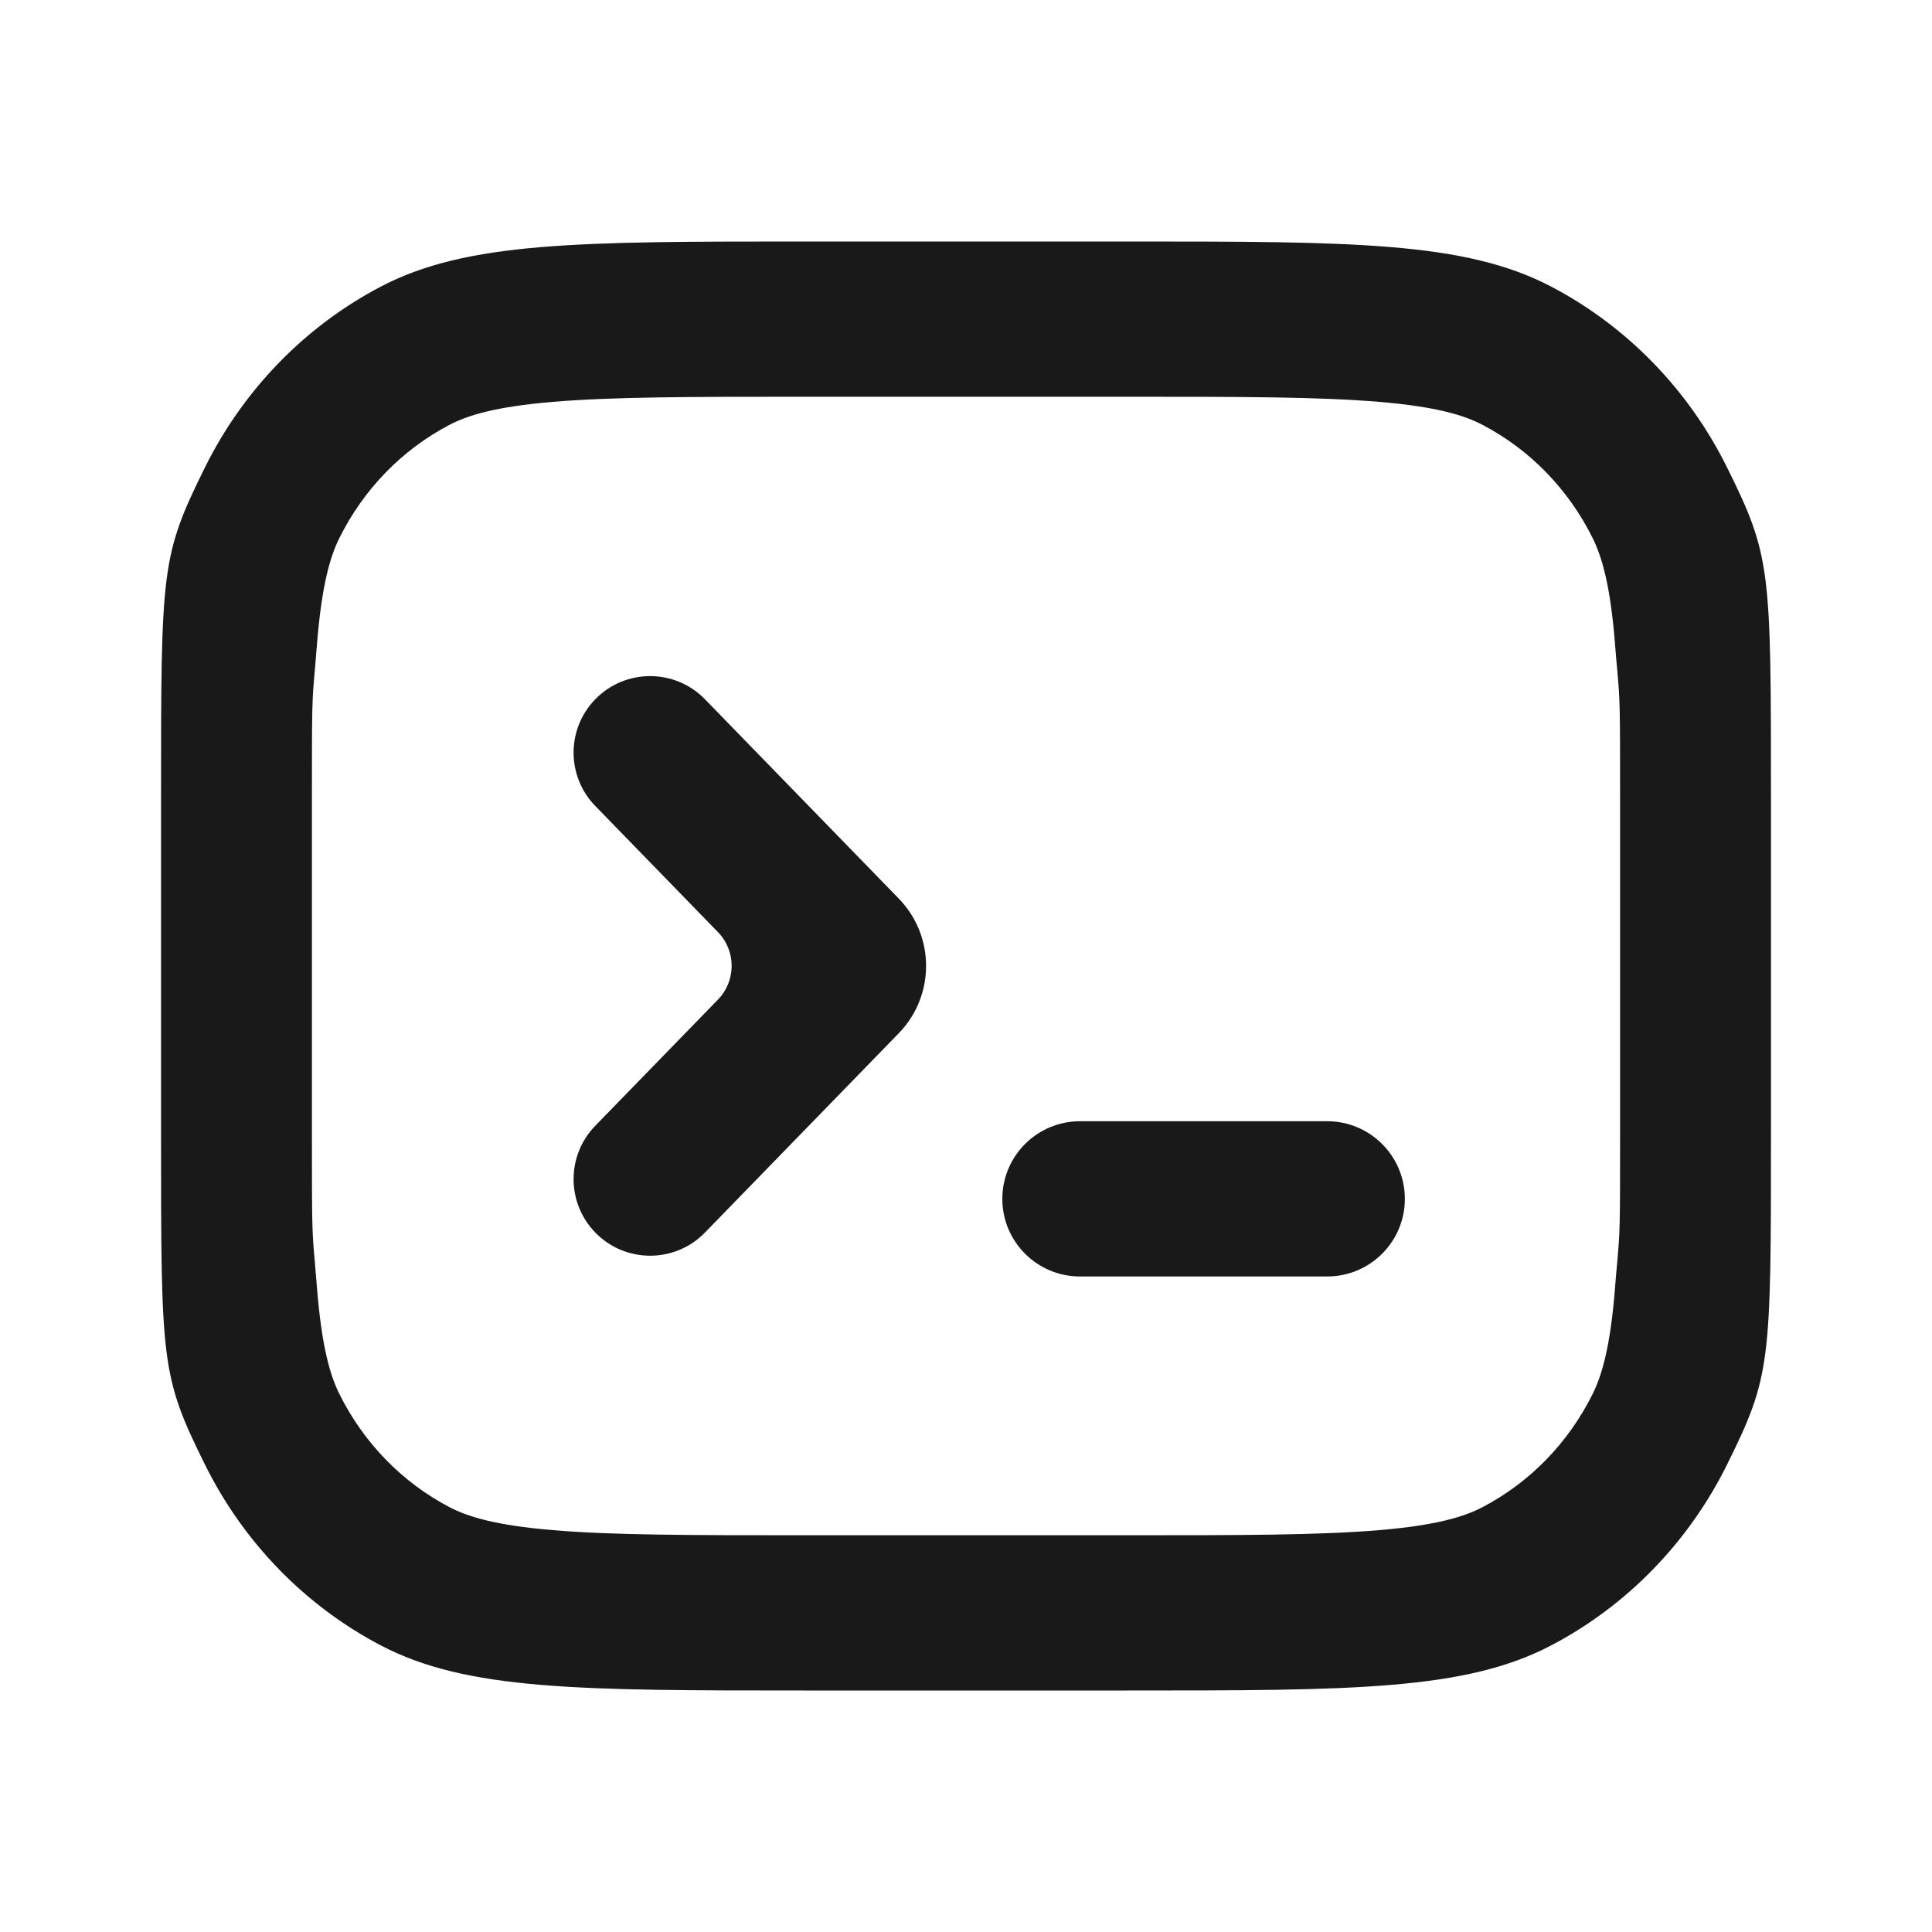 <svg width="20" height="20" viewBox="0 0 20 20" fill="none" xmlns="http://www.w3.org/2000/svg">
<path fill-rule="evenodd" clip-rule="evenodd" d="M1.667 8.286C1.667 5.885 1.667 5.757 2.121 4.84C2.52 4.034 3.158 3.378 3.942 2.967C4.833 2.5 6 2.5 8.333 2.5H11.667C14 2.5 15.167 2.5 16.058 2.967C16.842 3.378 17.48 4.034 17.879 4.84C18.333 5.757 18.333 5.885 18.333 8.286V11.714C18.333 14.114 18.333 14.243 17.879 15.16C17.48 15.966 16.842 16.622 16.058 17.033C15.167 17.5 14 17.5 11.667 17.5H8.333C6 17.5 4.833 17.5 3.942 17.033C3.158 16.622 2.52 15.966 2.121 15.16C1.667 14.243 1.667 14.114 1.667 11.714V8.286ZM8.333 4.107H11.667C12.859 4.107 13.66 4.108 14.276 4.16C14.874 4.21 15.16 4.3 15.349 4.399C15.839 4.656 16.237 5.066 16.487 5.57C16.583 5.764 16.671 6.058 16.719 6.673C16.728 6.785 16.735 6.869 16.742 6.939C16.77 7.266 16.771 7.275 16.771 8.286V11.714C16.771 12.725 16.77 12.735 16.742 13.061C16.735 13.131 16.728 13.215 16.719 13.327C16.671 13.942 16.583 14.236 16.487 14.43C16.237 14.934 15.839 15.344 15.349 15.601C15.16 15.7 14.874 15.79 14.276 15.84C13.66 15.892 12.859 15.893 11.667 15.893H8.333C7.141 15.893 6.34 15.892 5.724 15.84C5.126 15.79 4.84 15.7 4.651 15.601C4.161 15.344 3.763 14.934 3.513 14.43C3.417 14.236 3.33 13.942 3.281 13.327C3.272 13.215 3.265 13.131 3.259 13.061C3.23 12.735 3.229 12.725 3.229 11.714V8.286C3.229 7.275 3.23 7.266 3.259 6.939C3.265 6.869 3.272 6.785 3.281 6.673C3.33 6.058 3.417 5.764 3.513 5.57C3.763 5.066 4.161 4.656 4.651 4.399C4.84 4.3 5.126 4.21 5.724 4.16C6.34 4.108 7.141 4.107 8.333 4.107Z" fill="#19191A"/>
<path d="M6.162 11.654C5.863 11.962 5.863 12.451 6.162 12.759C6.473 13.079 6.987 13.079 7.298 12.759L9.304 10.696C9.681 10.308 9.681 9.69 9.304 9.302L7.298 7.239C6.987 6.919 6.473 6.919 6.162 7.239C5.863 7.546 5.863 8.036 6.162 8.343L7.433 9.65C7.621 9.844 7.621 10.153 7.433 10.347L6.162 11.654Z" fill="#19191A"/>
<path d="M14.543 12.411C14.543 11.967 14.183 11.607 13.739 11.607H11.18C10.736 11.607 10.376 11.967 10.376 12.411C10.376 12.854 10.736 13.214 11.18 13.214H13.739C14.183 13.214 14.543 12.854 14.543 12.411Z" fill="#19191A"/>
</svg>
